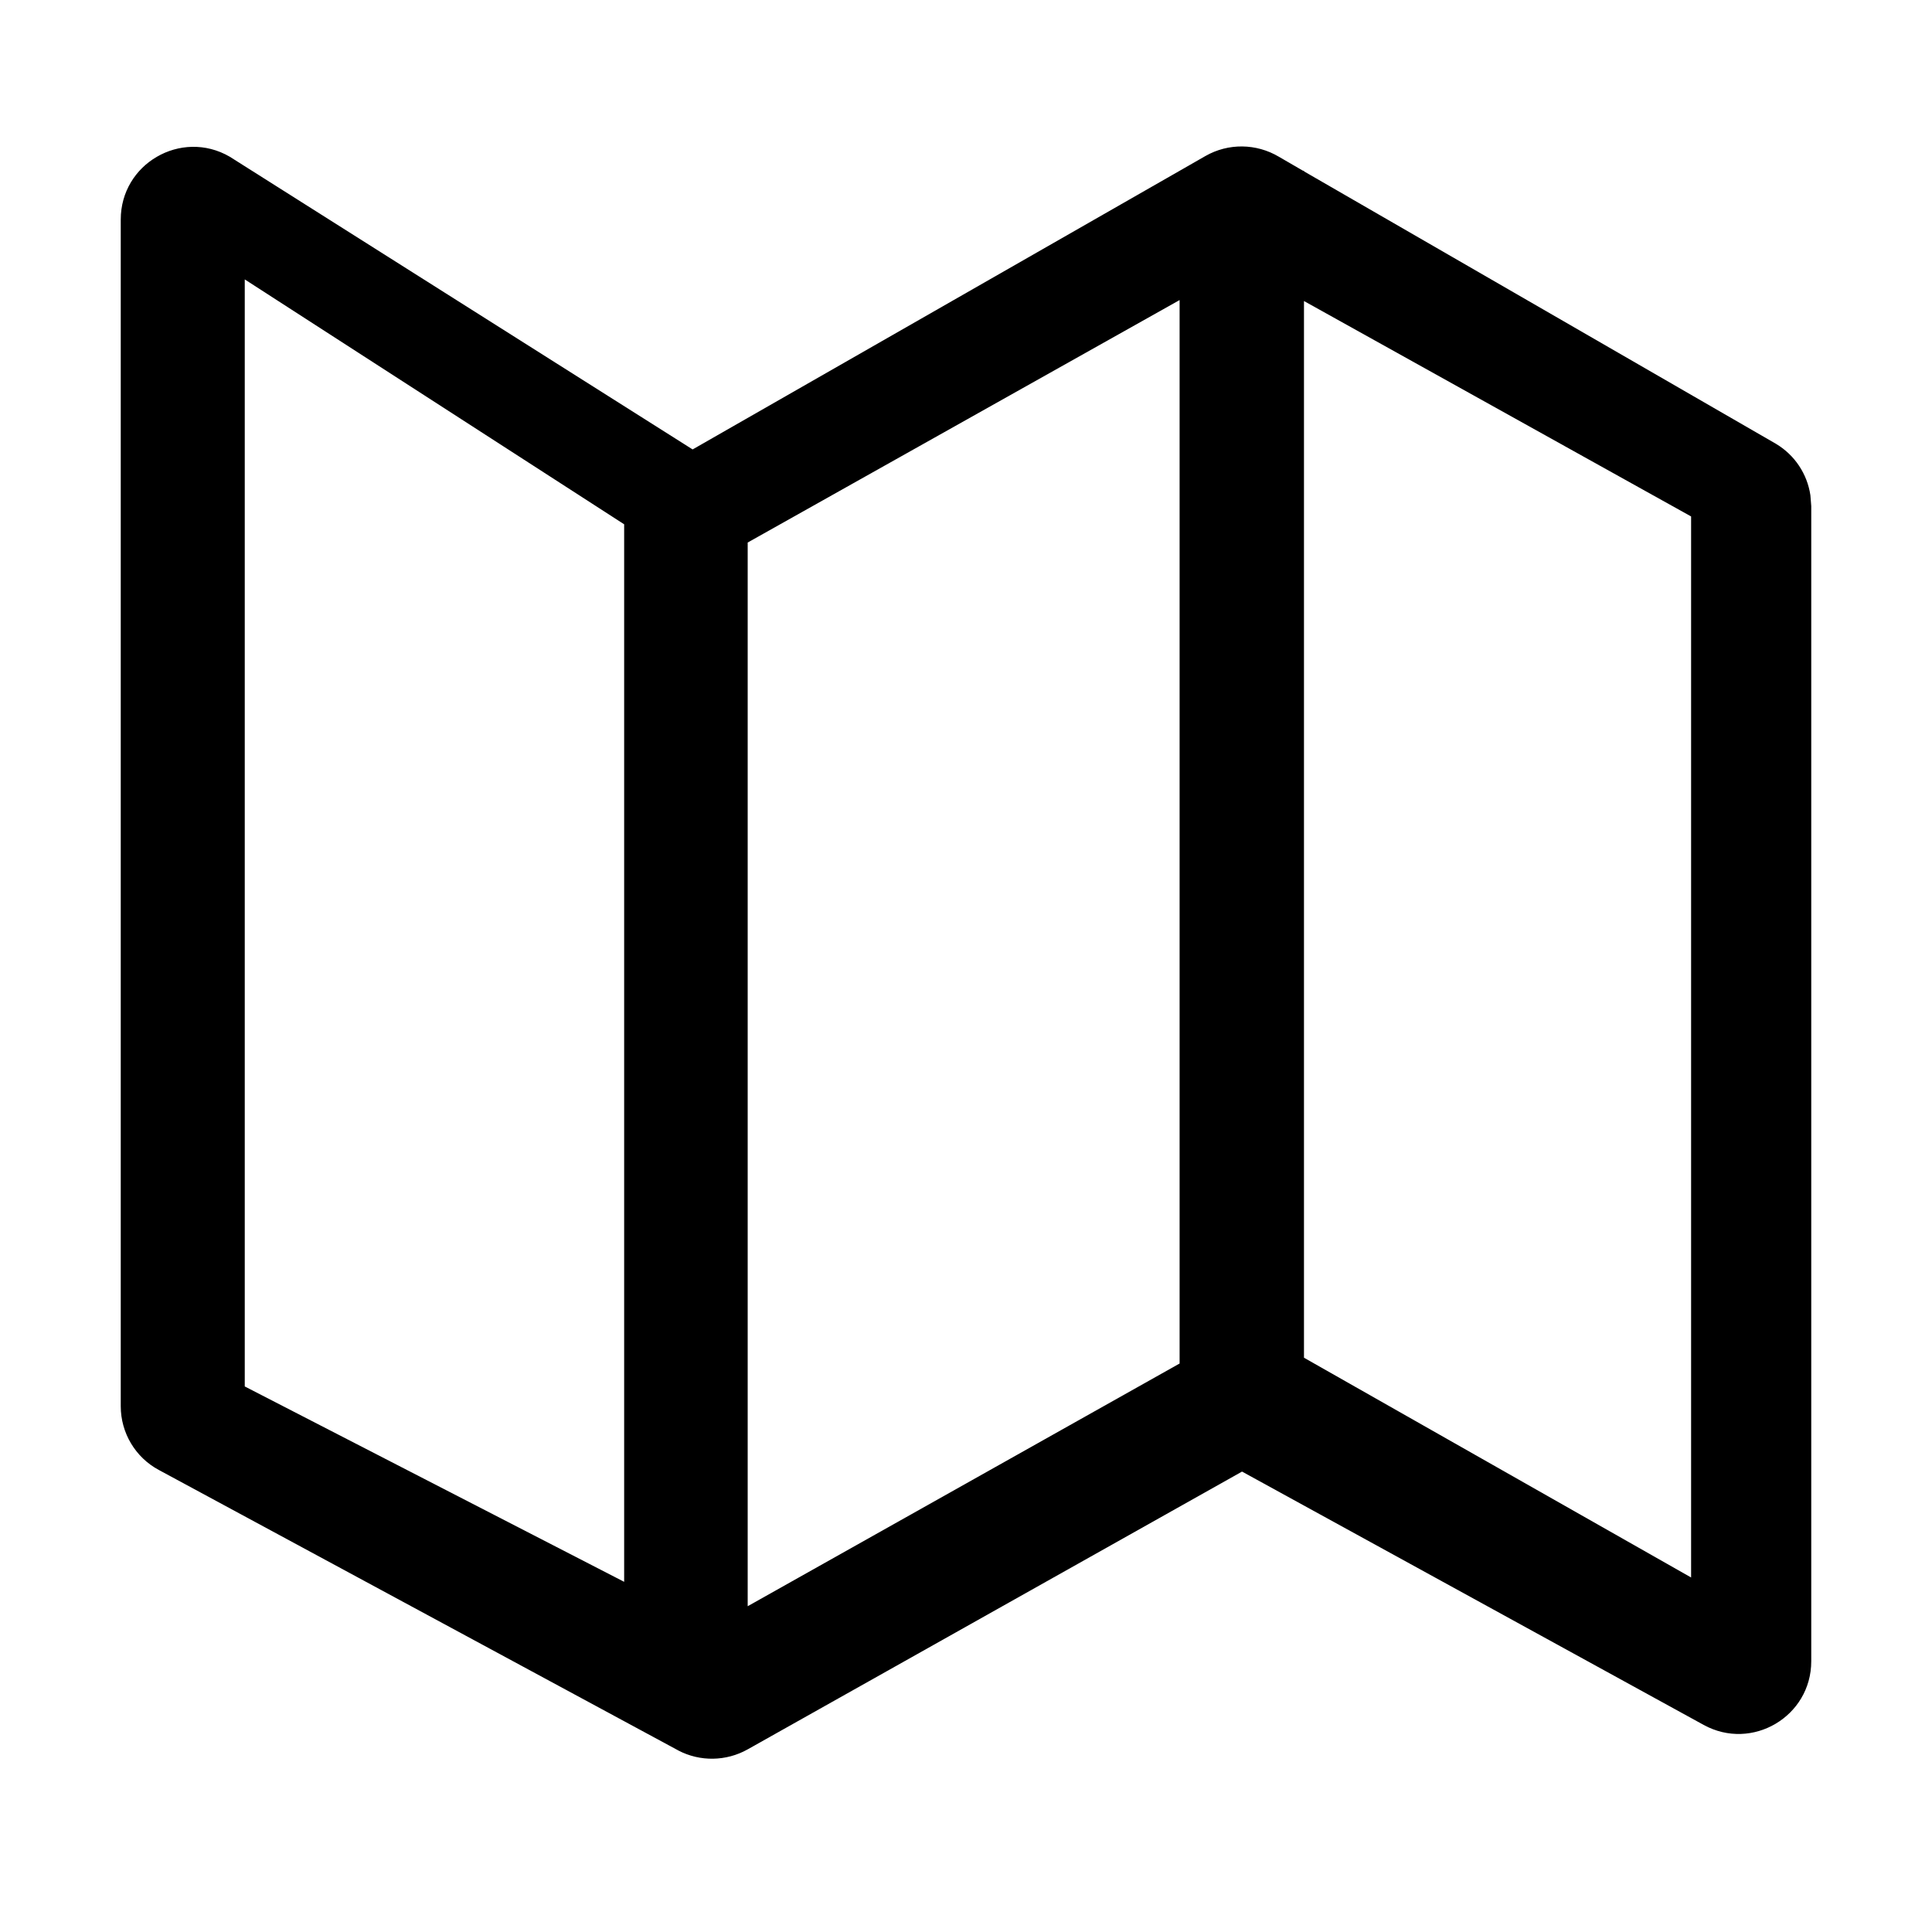 <?xml version="1.0" encoding="UTF-8"?>
<svg width="16px" height="16px" viewBox="0 0 16 16" version="1.1" xmlns="http://www.w3.org/2000/svg" xmlns:xlink="http://www.w3.org/1999/xlink">
    <g id="组件分类" stroke="none" stroke-width="1" fill="none" fill-rule="evenodd">
        <g id="Icon图标-Light" transform="translate(-312, -798)">
            <g id="导航菜单" transform="translate(120, 750)">
                <g id="General/Icon/地图" transform="translate(192, 48)">
                    <g id="1.通用/1.Icon图标/地图">
                        <rect id="矩形" fill-rule="nonzero" x="0" y="0" width="16" height="16"></rect>
                        <path d="M9.983,1.292 C10.172,1.184 10.404,1.187 10.591,1.298 L10.591,1.298 L10.791,1.414 L10.799,1.414 L10.799,1.419 L14.707,3.675 C14.863,3.768 14.967,3.925 14.993,4.102 L15,4.191 L15,13.758 C15,14.215 14.51,14.505 14.109,14.285 L14.109,14.285 L10.286,12.187 L6.191,14.488 C6.014,14.587 5.798,14.591 5.618,14.497 L5.618,14.497 L5.611,14.493 L1.316,12.174 C1.121,12.07 1,11.866 1,11.646 L1,11.646 L1,1.818 C1,1.588 1.124,1.4 1.298,1.299 C1.474,1.196 1.702,1.181 1.903,1.298 L1.903,1.298 L5.736,3.722 L9.77,1.414 L9.77,1.414 Z M9.769,2.485 L6.192,4.493 L6.192,13.302 L9.769,11.292 L9.769,2.485 Z M2.027,2.314 L2.027,11.482 L5.169,13.1 L5.169,4.342 L2.027,2.314 Z M10.799,2.493 L10.799,11.244 L14.005,13.064 L14.005,4.277 L10.799,2.493 Z" id="形状结合" fill="currentColor" fill-rule="evenodd"></path>
                    </g>
                </g>
            </g>
        </g>
    </g>
</svg>